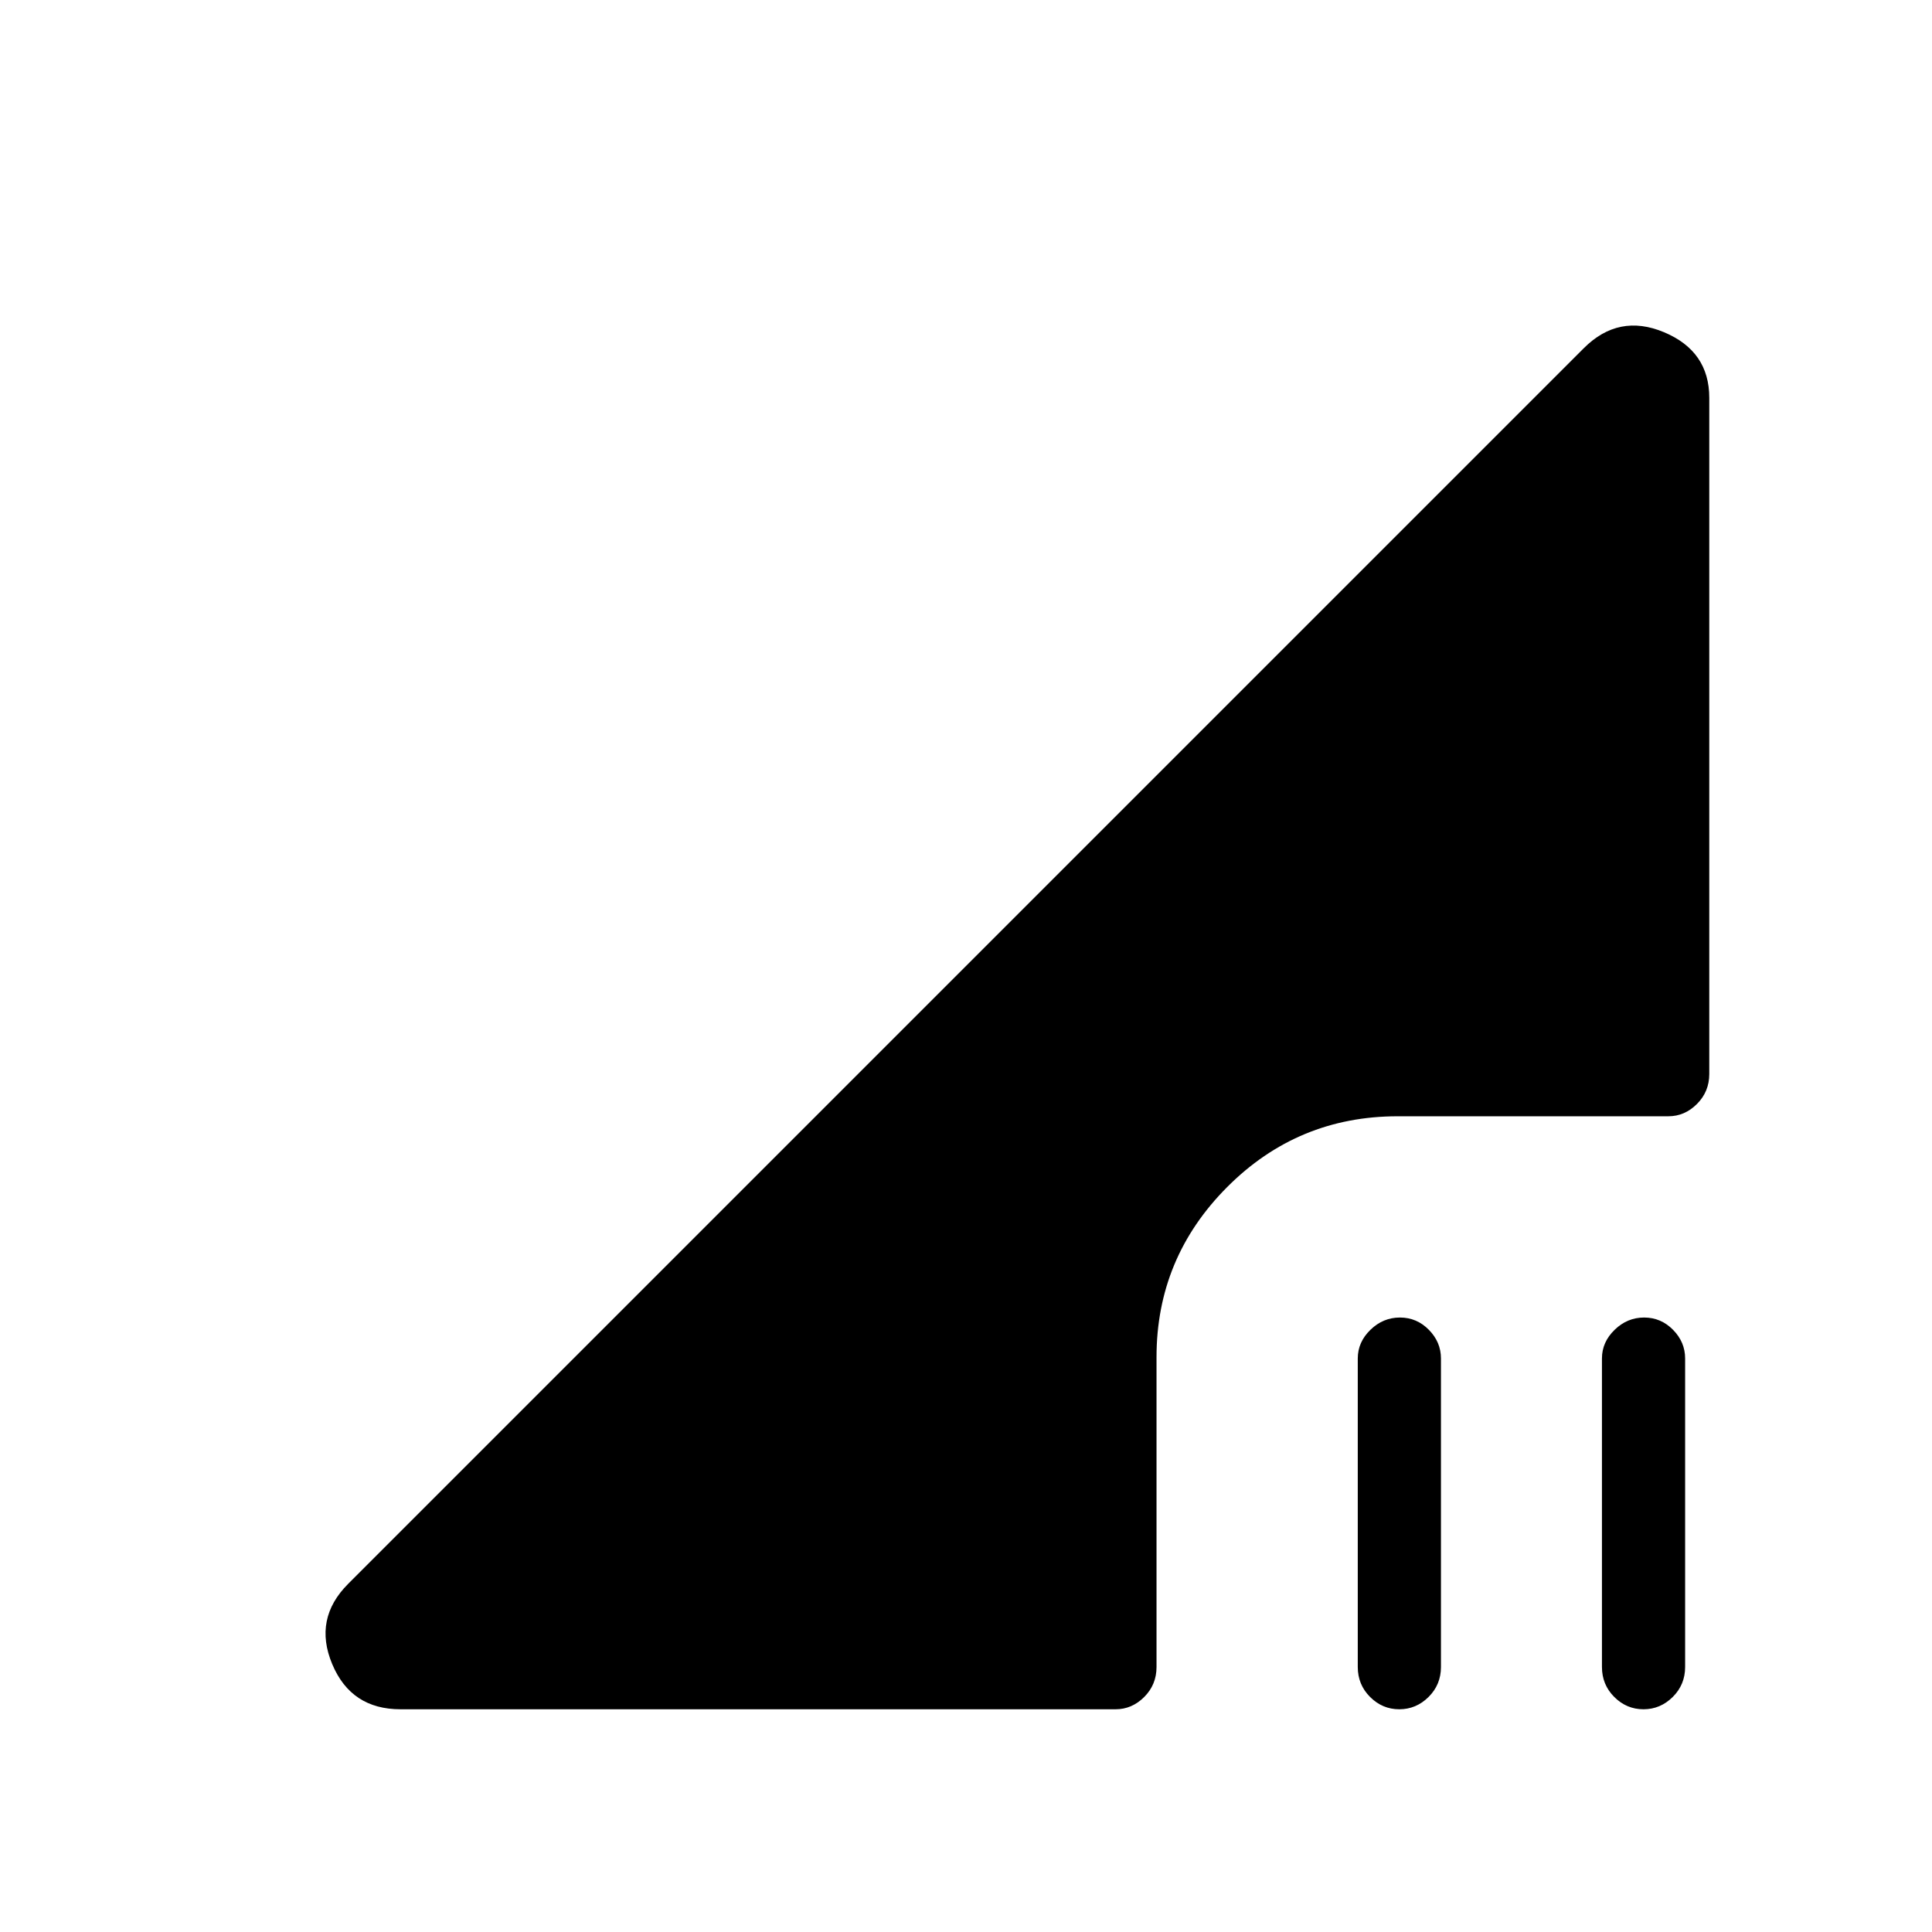 <svg xmlns="http://www.w3.org/2000/svg" height="40" viewBox="0 -960 960 960" width="40"><path d="m173-173 614-614q17.33-17.33 39.83-7.93 22.5 9.41 22.5 32.6v336q0 8.76-6.11 14.88-6.1 6.12-14.22 6.12H694.5q-49.69 0-84.76 35.21-35.07 35.2-35.07 84.45v154q0 8.77-6.11 14.89-6.11 6.11-14.23 6.11H199q-24.56 0-33.95-22.5-9.38-22.5 7.95-39.83Zm623 41.33V-285q0-8.12 6.29-14.22 6.28-6.11 14.66-6.11 8.38 0 14.38 6.11 6 6.1 6 14.22v153.33q0 8.77-6.16 14.89-6.16 6.11-14.54 6.11-8.38 0-14.51-6.11-6.12-6.12-6.12-14.89Zm-121.33 0V-285q0-8.12 6.28-14.22 6.29-6.11 14.67-6.11 8.38 0 14.38 6.11 6 6.1 6 14.22v153.33q0 8.77-6.16 14.89-6.17 6.11-14.55 6.11t-14.5-6.11q-6.12-6.12-6.12-14.89Z"/></svg>